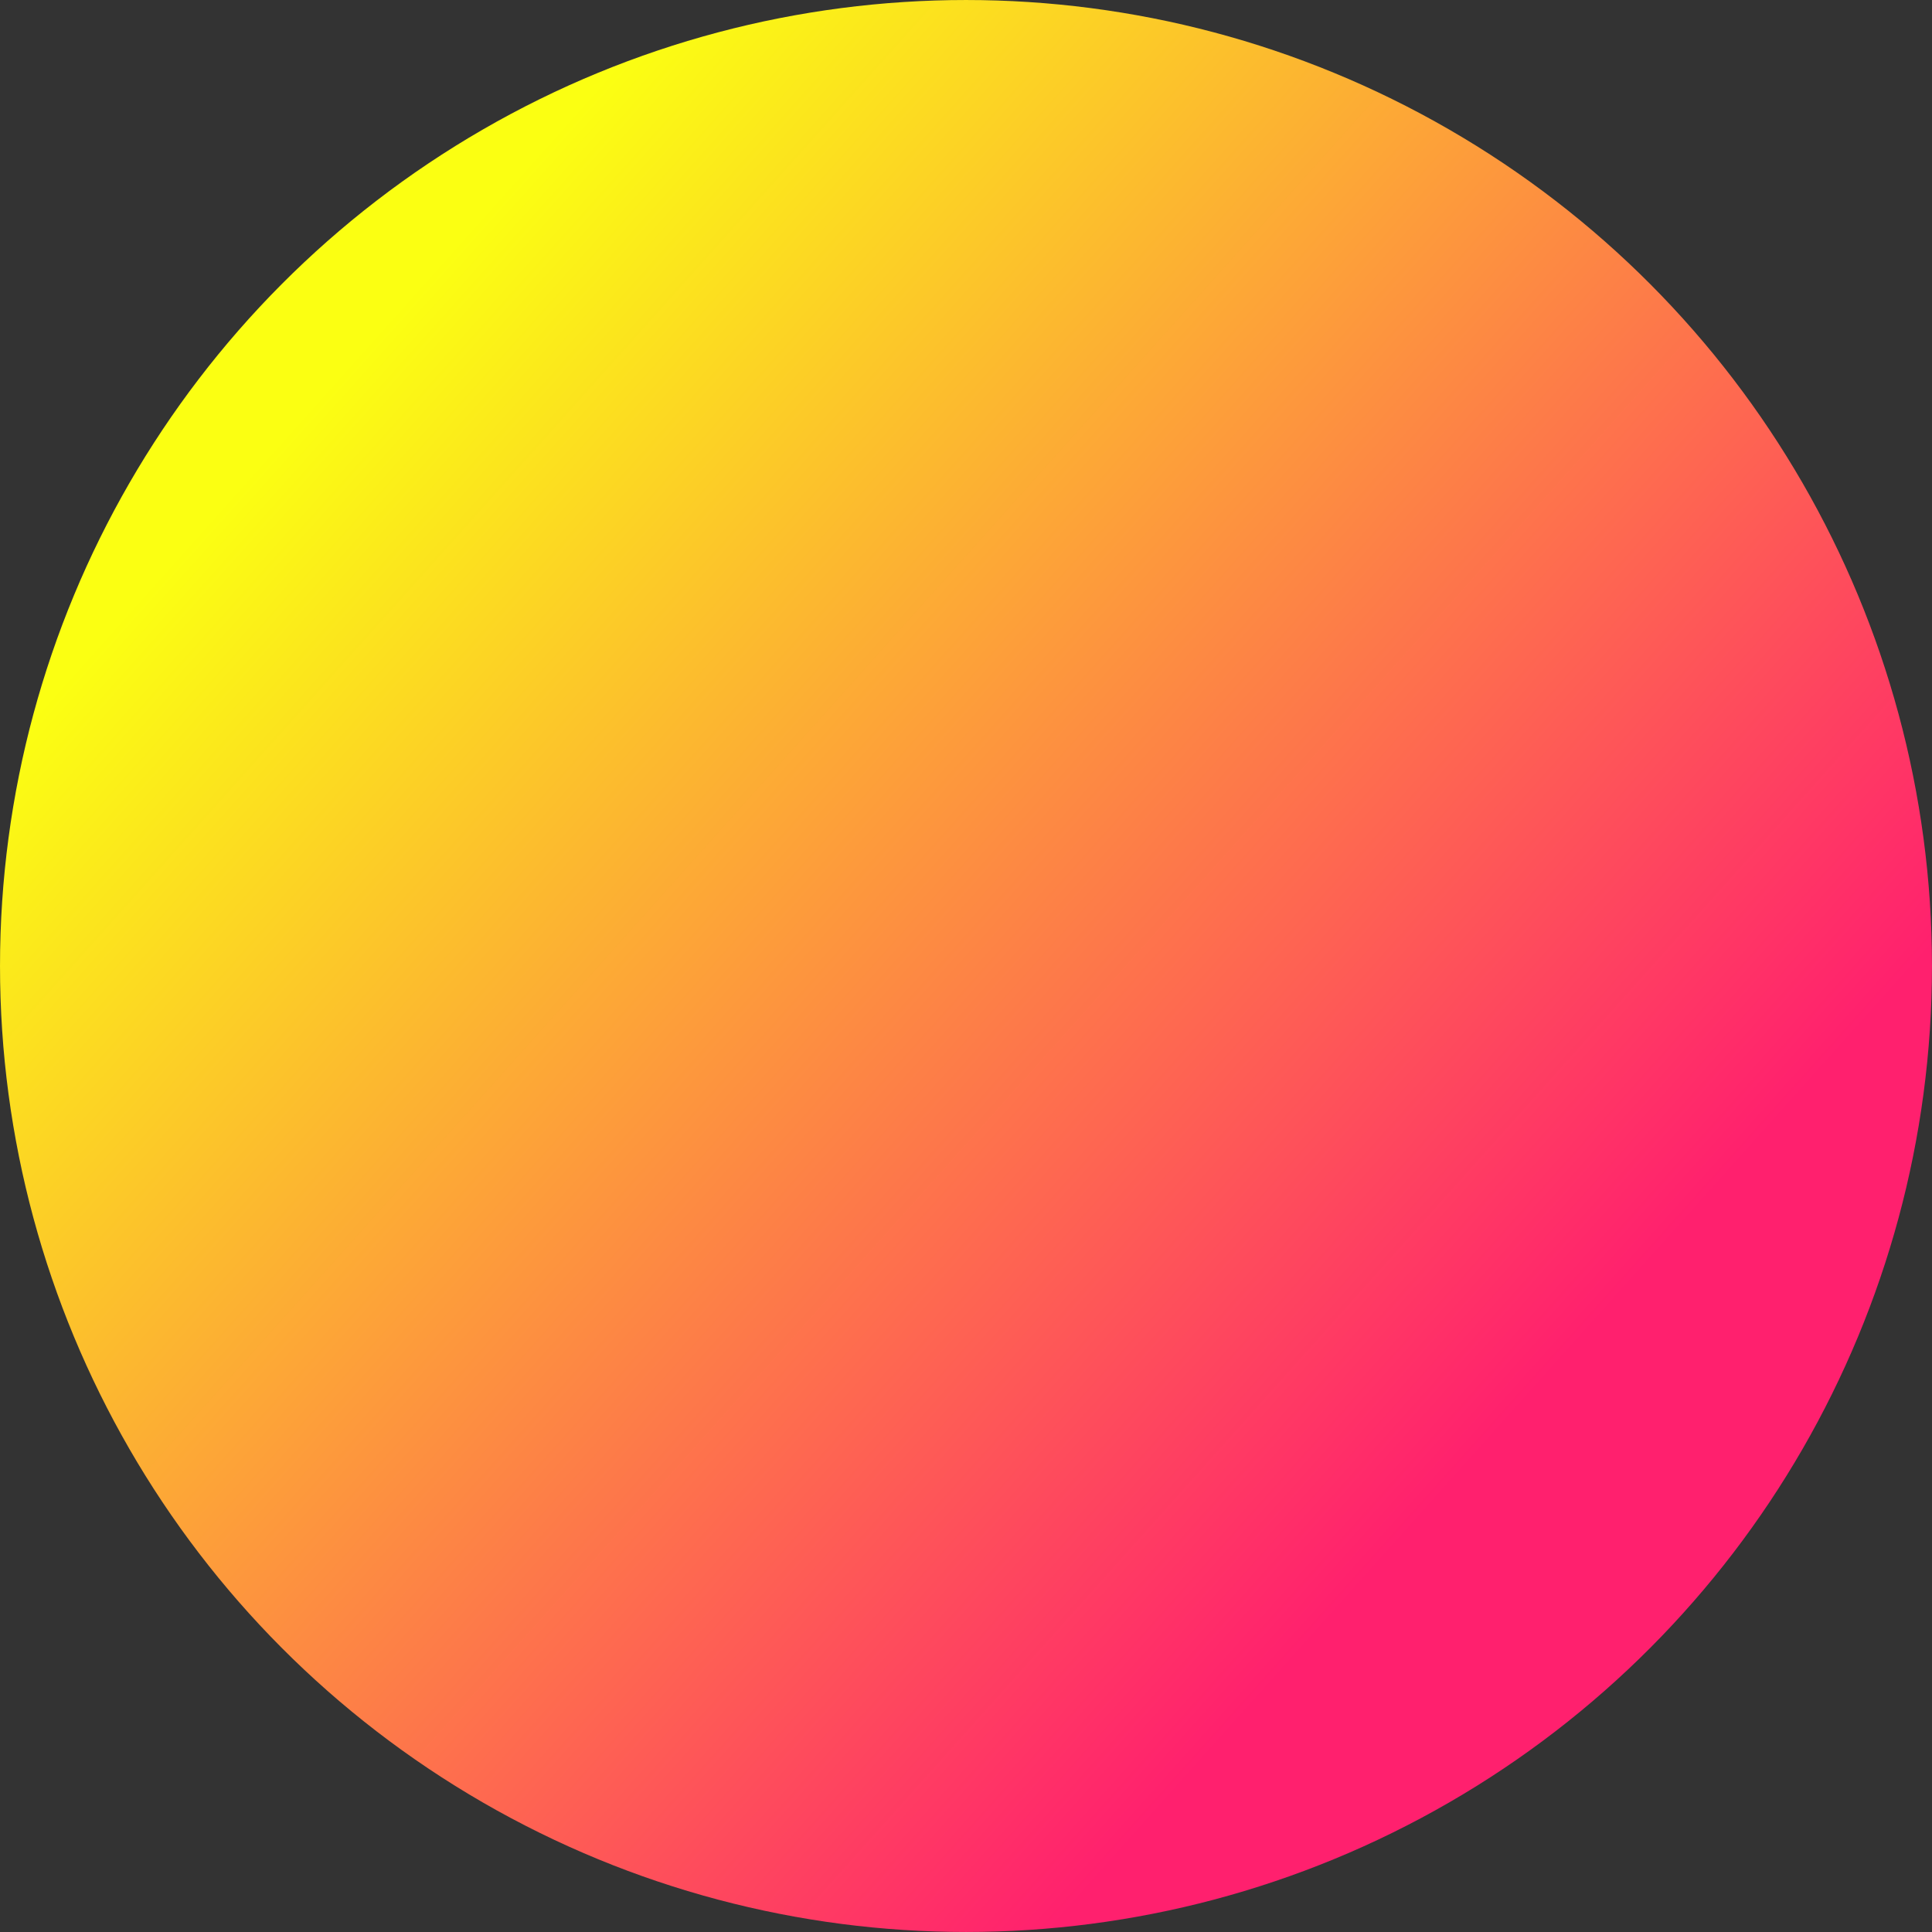<svg id="b56b72f8-2111-423c-bfb0-16b64e9527b5" data-name="Layer 1" xmlns="http://www.w3.org/2000/svg" xmlns:xlink="http://www.w3.org/1999/xlink" viewBox="0 0 196.429 196.429">
  <rect x="0" y="0" width="196.429" height="196.429" fill="#333333" stroke="none"/>
  <defs>
    <linearGradient id="a9449e7f-0a92-491d-a982-b9b7dc920aed" data-name="New Gradient Swatch" x1="-1801.104" y1="1211.38" x2="-1604.677" y2="1211.38" gradientTransform="translate(-1978.519 -135.146) rotate(-138.162)" gradientUnits="userSpaceOnUse">
      <stop offset="0.134" stop-color="#ff206e"/>
      <stop offset="0.946" stop-color="#fbff12"/>
    </linearGradient>
  </defs>
  <circle cx="98.214" cy="98.214" r="98.213" fill="url(#a9449e7f-0a92-491d-a982-b9b7dc920aed)"/>
</svg>
